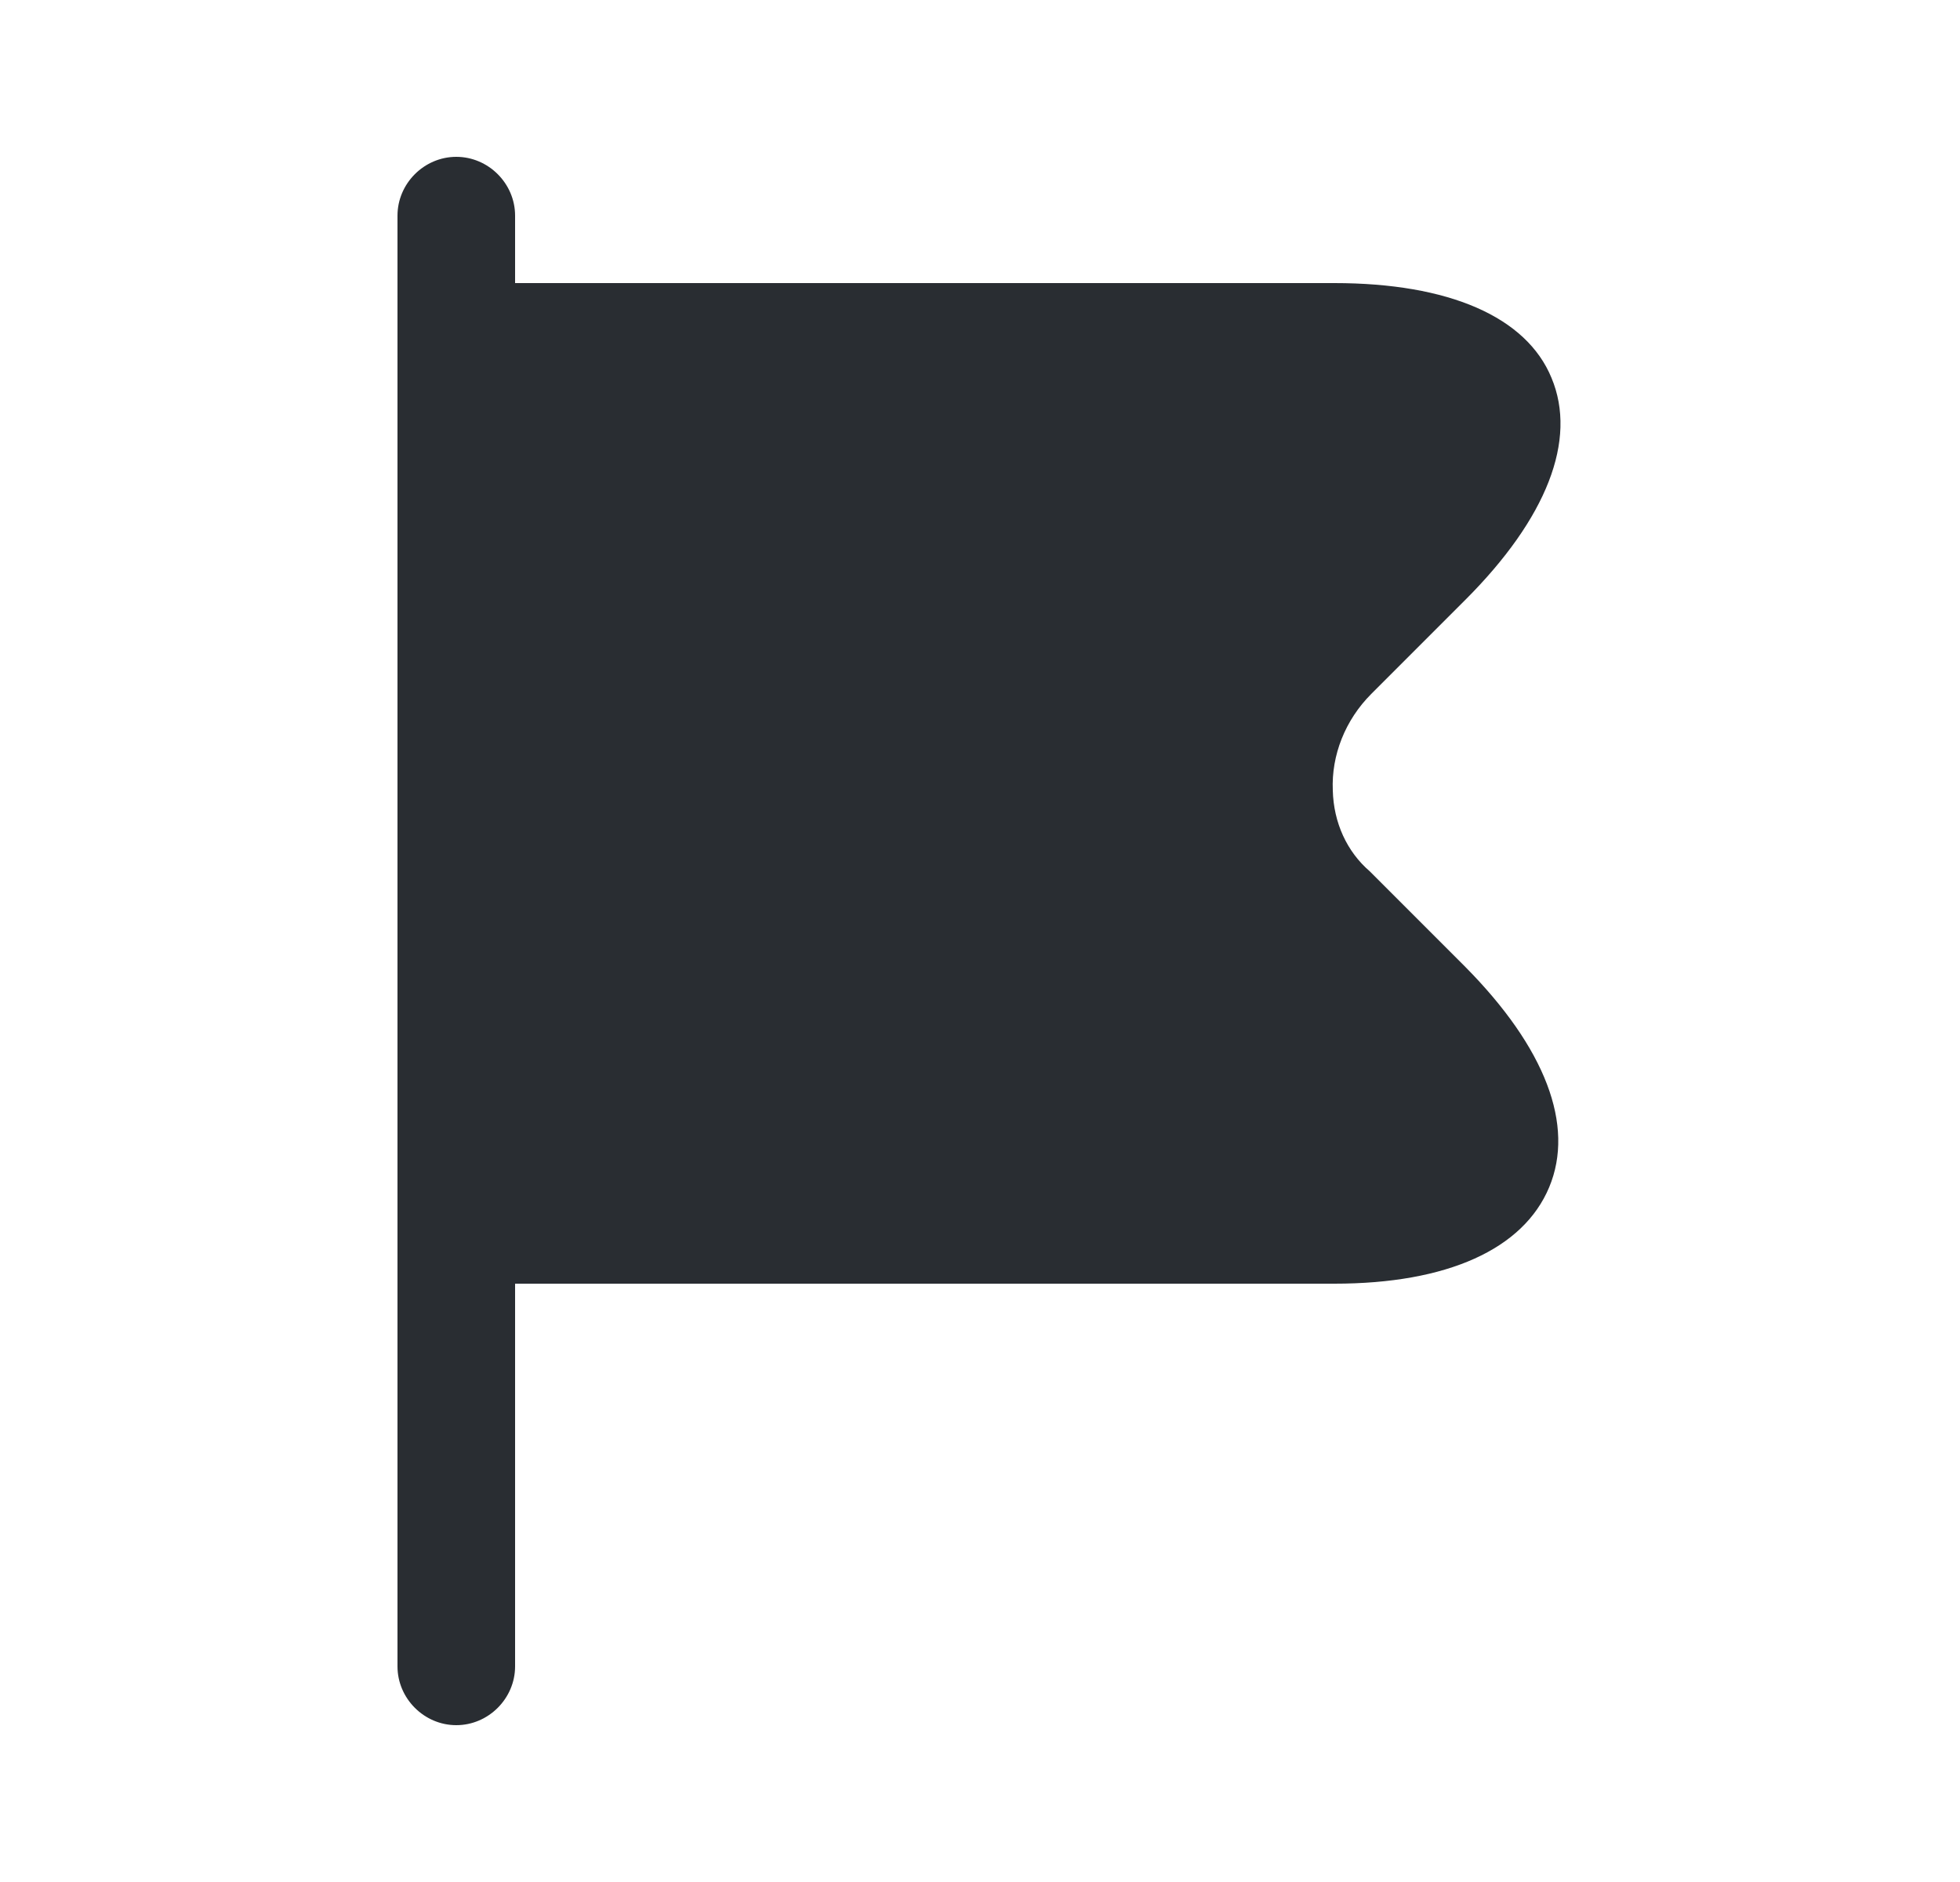 <svg width="25" height="24" viewBox="0 0 25 24" fill="none" xmlns="http://www.w3.org/2000/svg">
<path d="M18.69 12.33L17.47 11.11C17.18 10.86 17.01 10.49 17 10.08C16.98 9.63 17.16 9.18 17.49 8.85L18.69 7.65C19.73 6.61 20.12 5.61 19.79 4.82C19.47 4.04 18.48 3.61 17.02 3.61H6.57V2.75C6.57 2.34 6.23 2 5.82 2C5.41 2 5.07 2.34 5.07 2.75V21.25C5.07 21.66 5.41 22 5.82 22C6.23 22 6.57 21.66 6.57 21.25V16.37H17.02C18.46 16.37 19.43 15.93 19.76 15.14C20.09 14.35 19.71 13.36 18.69 12.33Z" fill="#292D32"/>
</svg>
